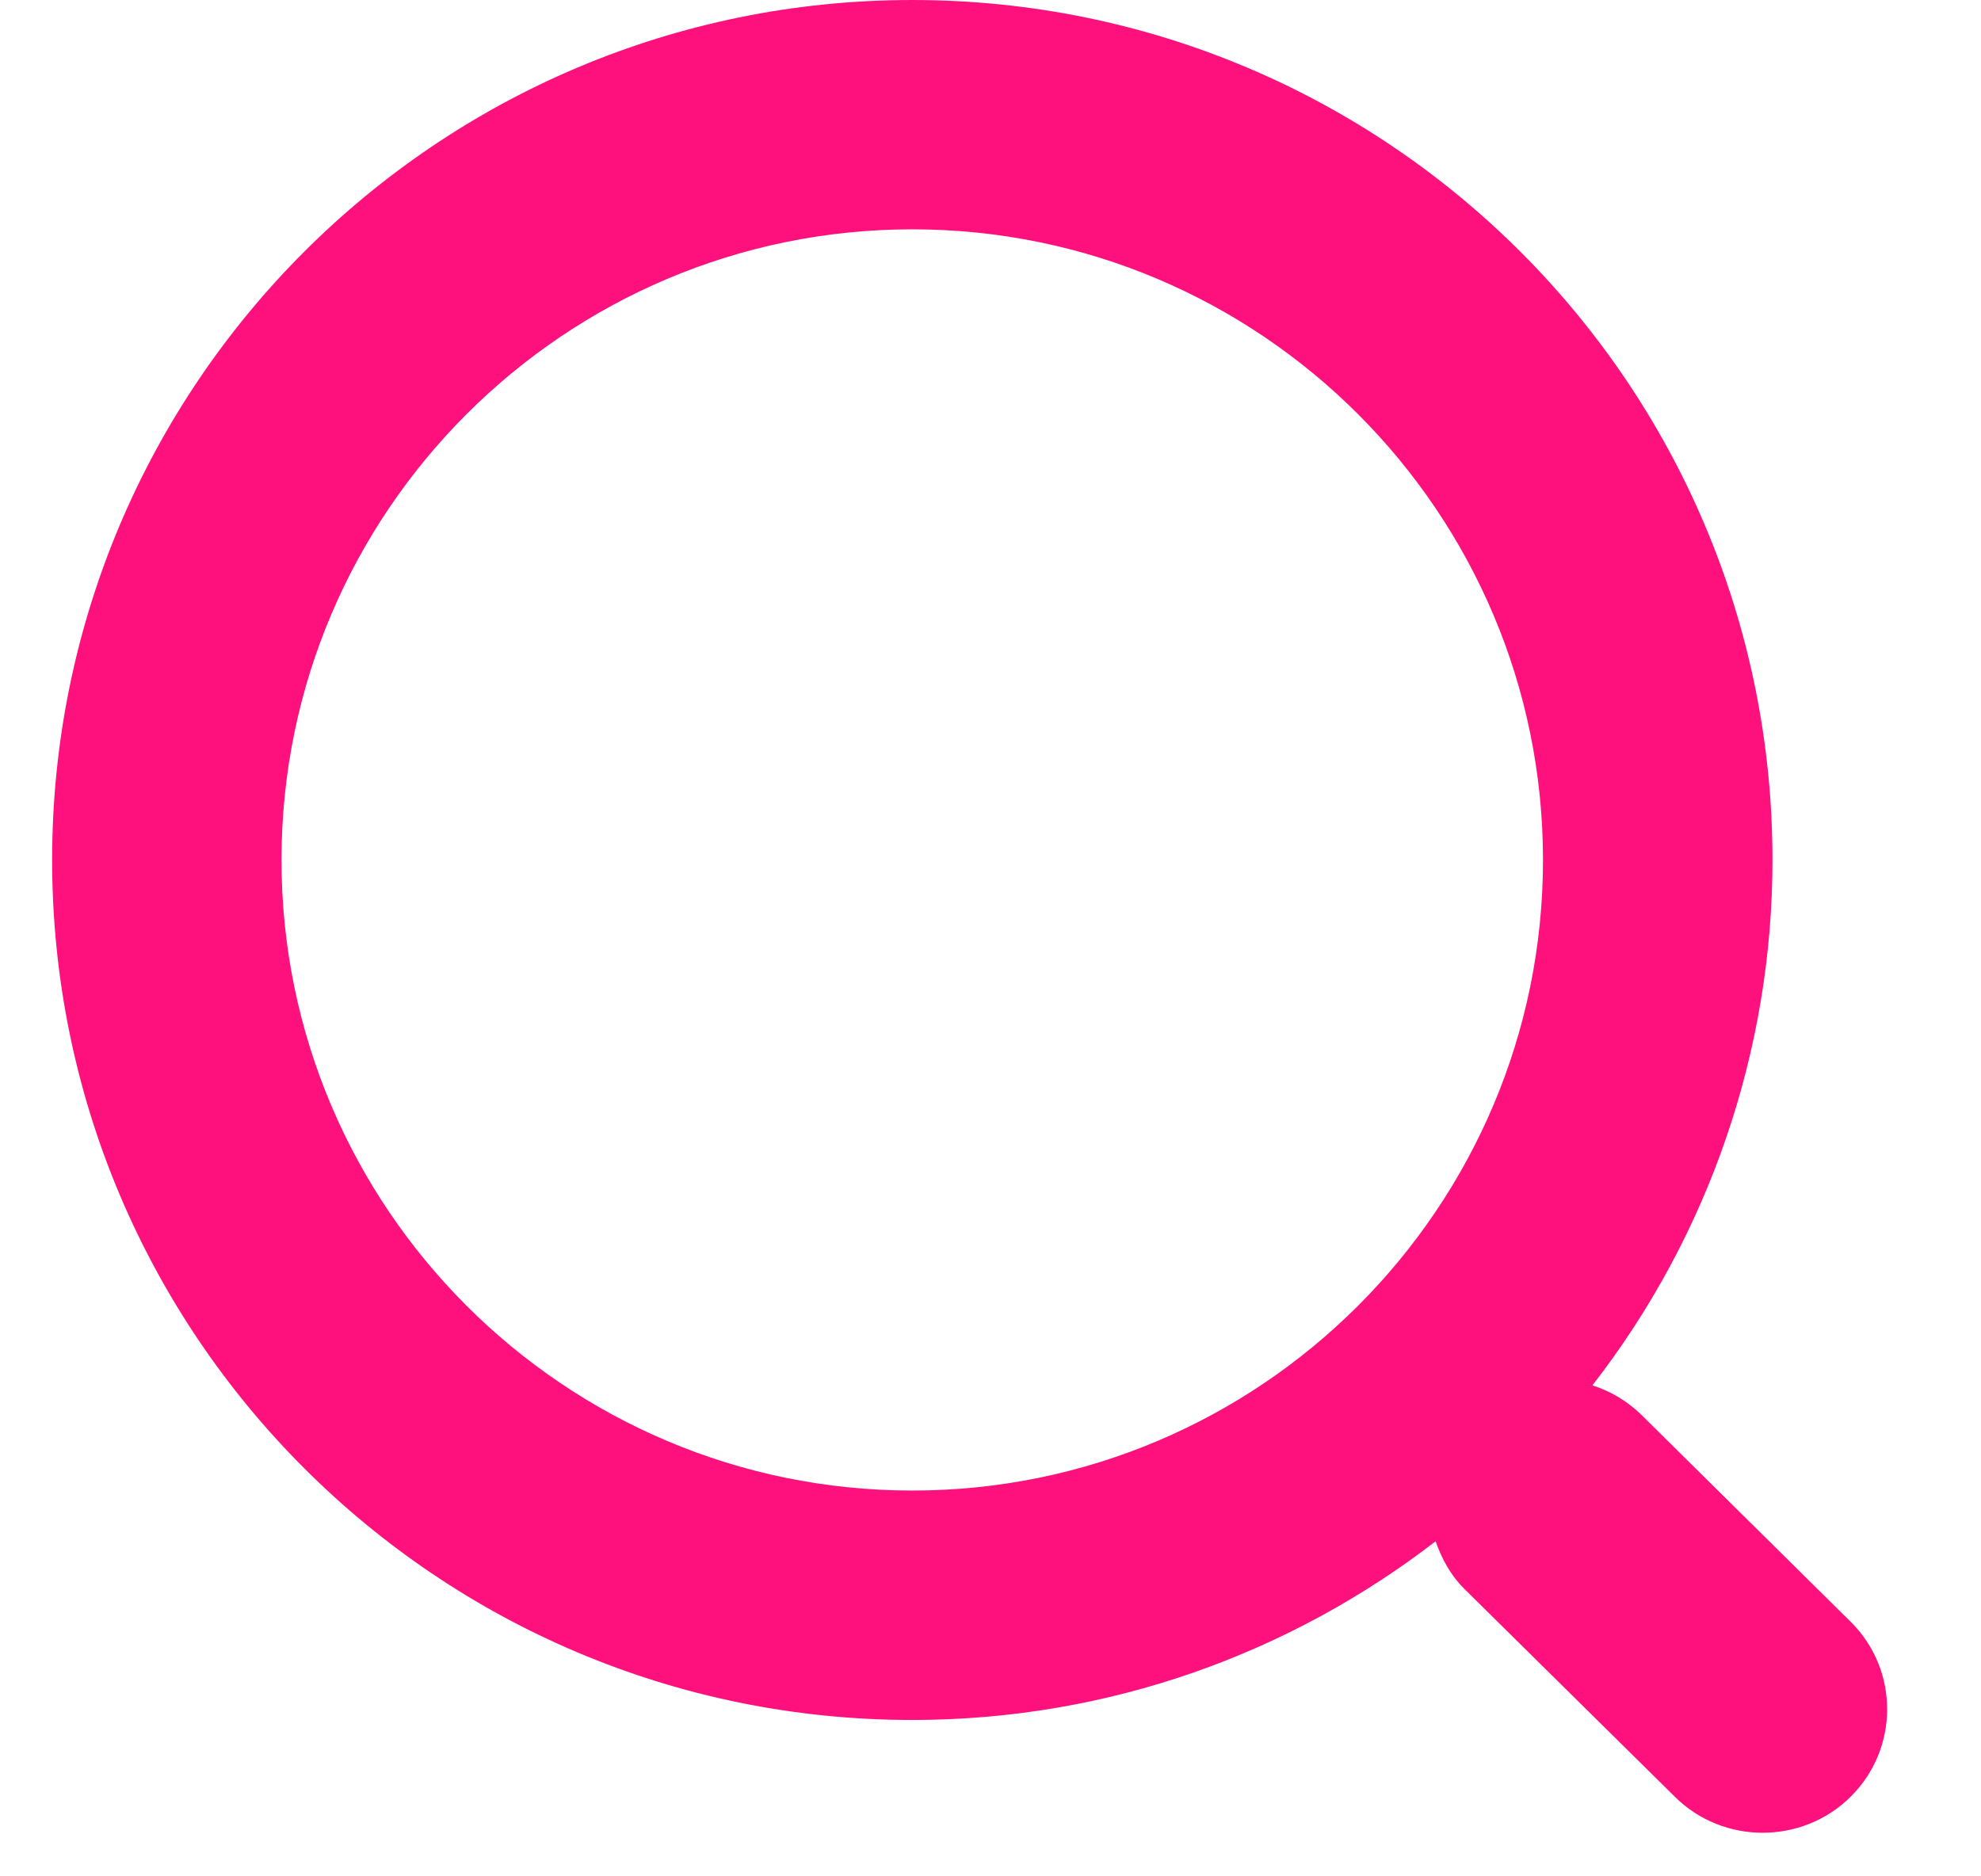 <?xml version="1.0" encoding="UTF-8"?>
<svg width="19px" height="18px" viewBox="0 0 19 18" version="1.1" xmlns="http://www.w3.org/2000/svg" xmlns:xlink="http://www.w3.org/1999/xlink">
    <!-- Generator: Sketch 60.1 (88133) - https://sketch.com -->
    <title>形状</title>
    <desc>Created with Sketch.</desc>
    <g id="pc" stroke="none" stroke-width="1" fill="none" fill-rule="evenodd">
        <g id="桃子搜索-pc-03" transform="translate(-795, -149)" fill="#FF117D" fill-rule="nonzero">
            <g id="编组-45" transform="translate(0, 134)">
                <g id="编组-4" transform="translate(304, 7)">
                    <g id="搜索" transform="translate(491, 8)">
                        <path d="M17.75,15.558 L15.733,13.563 L15.733,13.563 C15.602,13.438 15.445,13.345 15.273,13.29 L15.273,13.29 C16.393,11.849 17,10.075 17,8.25 C17,3.693 13.307,-4.82222731e-07 8.75,-4.82222731e-07 C4.193,-4.82222731e-07 0.5,3.693 0.5,8.25 C0.5,12.807 4.193,16.5 8.75,16.5 C10.642,16.5 12.379,15.857 13.769,14.786 C13.827,14.951 13.911,15.11 14.044,15.242 L16.063,17.236 C16.295,17.467 16.601,17.582 16.905,17.582 C17.211,17.582 17.518,17.467 17.75,17.236 L17.75,17.236 C18.213,16.777 18.217,16.03 17.759,15.567 C17.756,15.564 17.753,15.561 17.75,15.558 L17.75,15.558 Z M8.75,14.299 C5.414,14.299 2.7,11.586 2.7,8.25 C2.7,4.914 5.414,2.2 8.75,2.2 C12.086,2.2 14.799,4.913 14.799,8.25 C14.799,11.587 12.086,14.299 8.75,14.299 Z" id="形状"></path>
                    </g>
                </g>
            </g>
        </g>
    </g>
</svg>